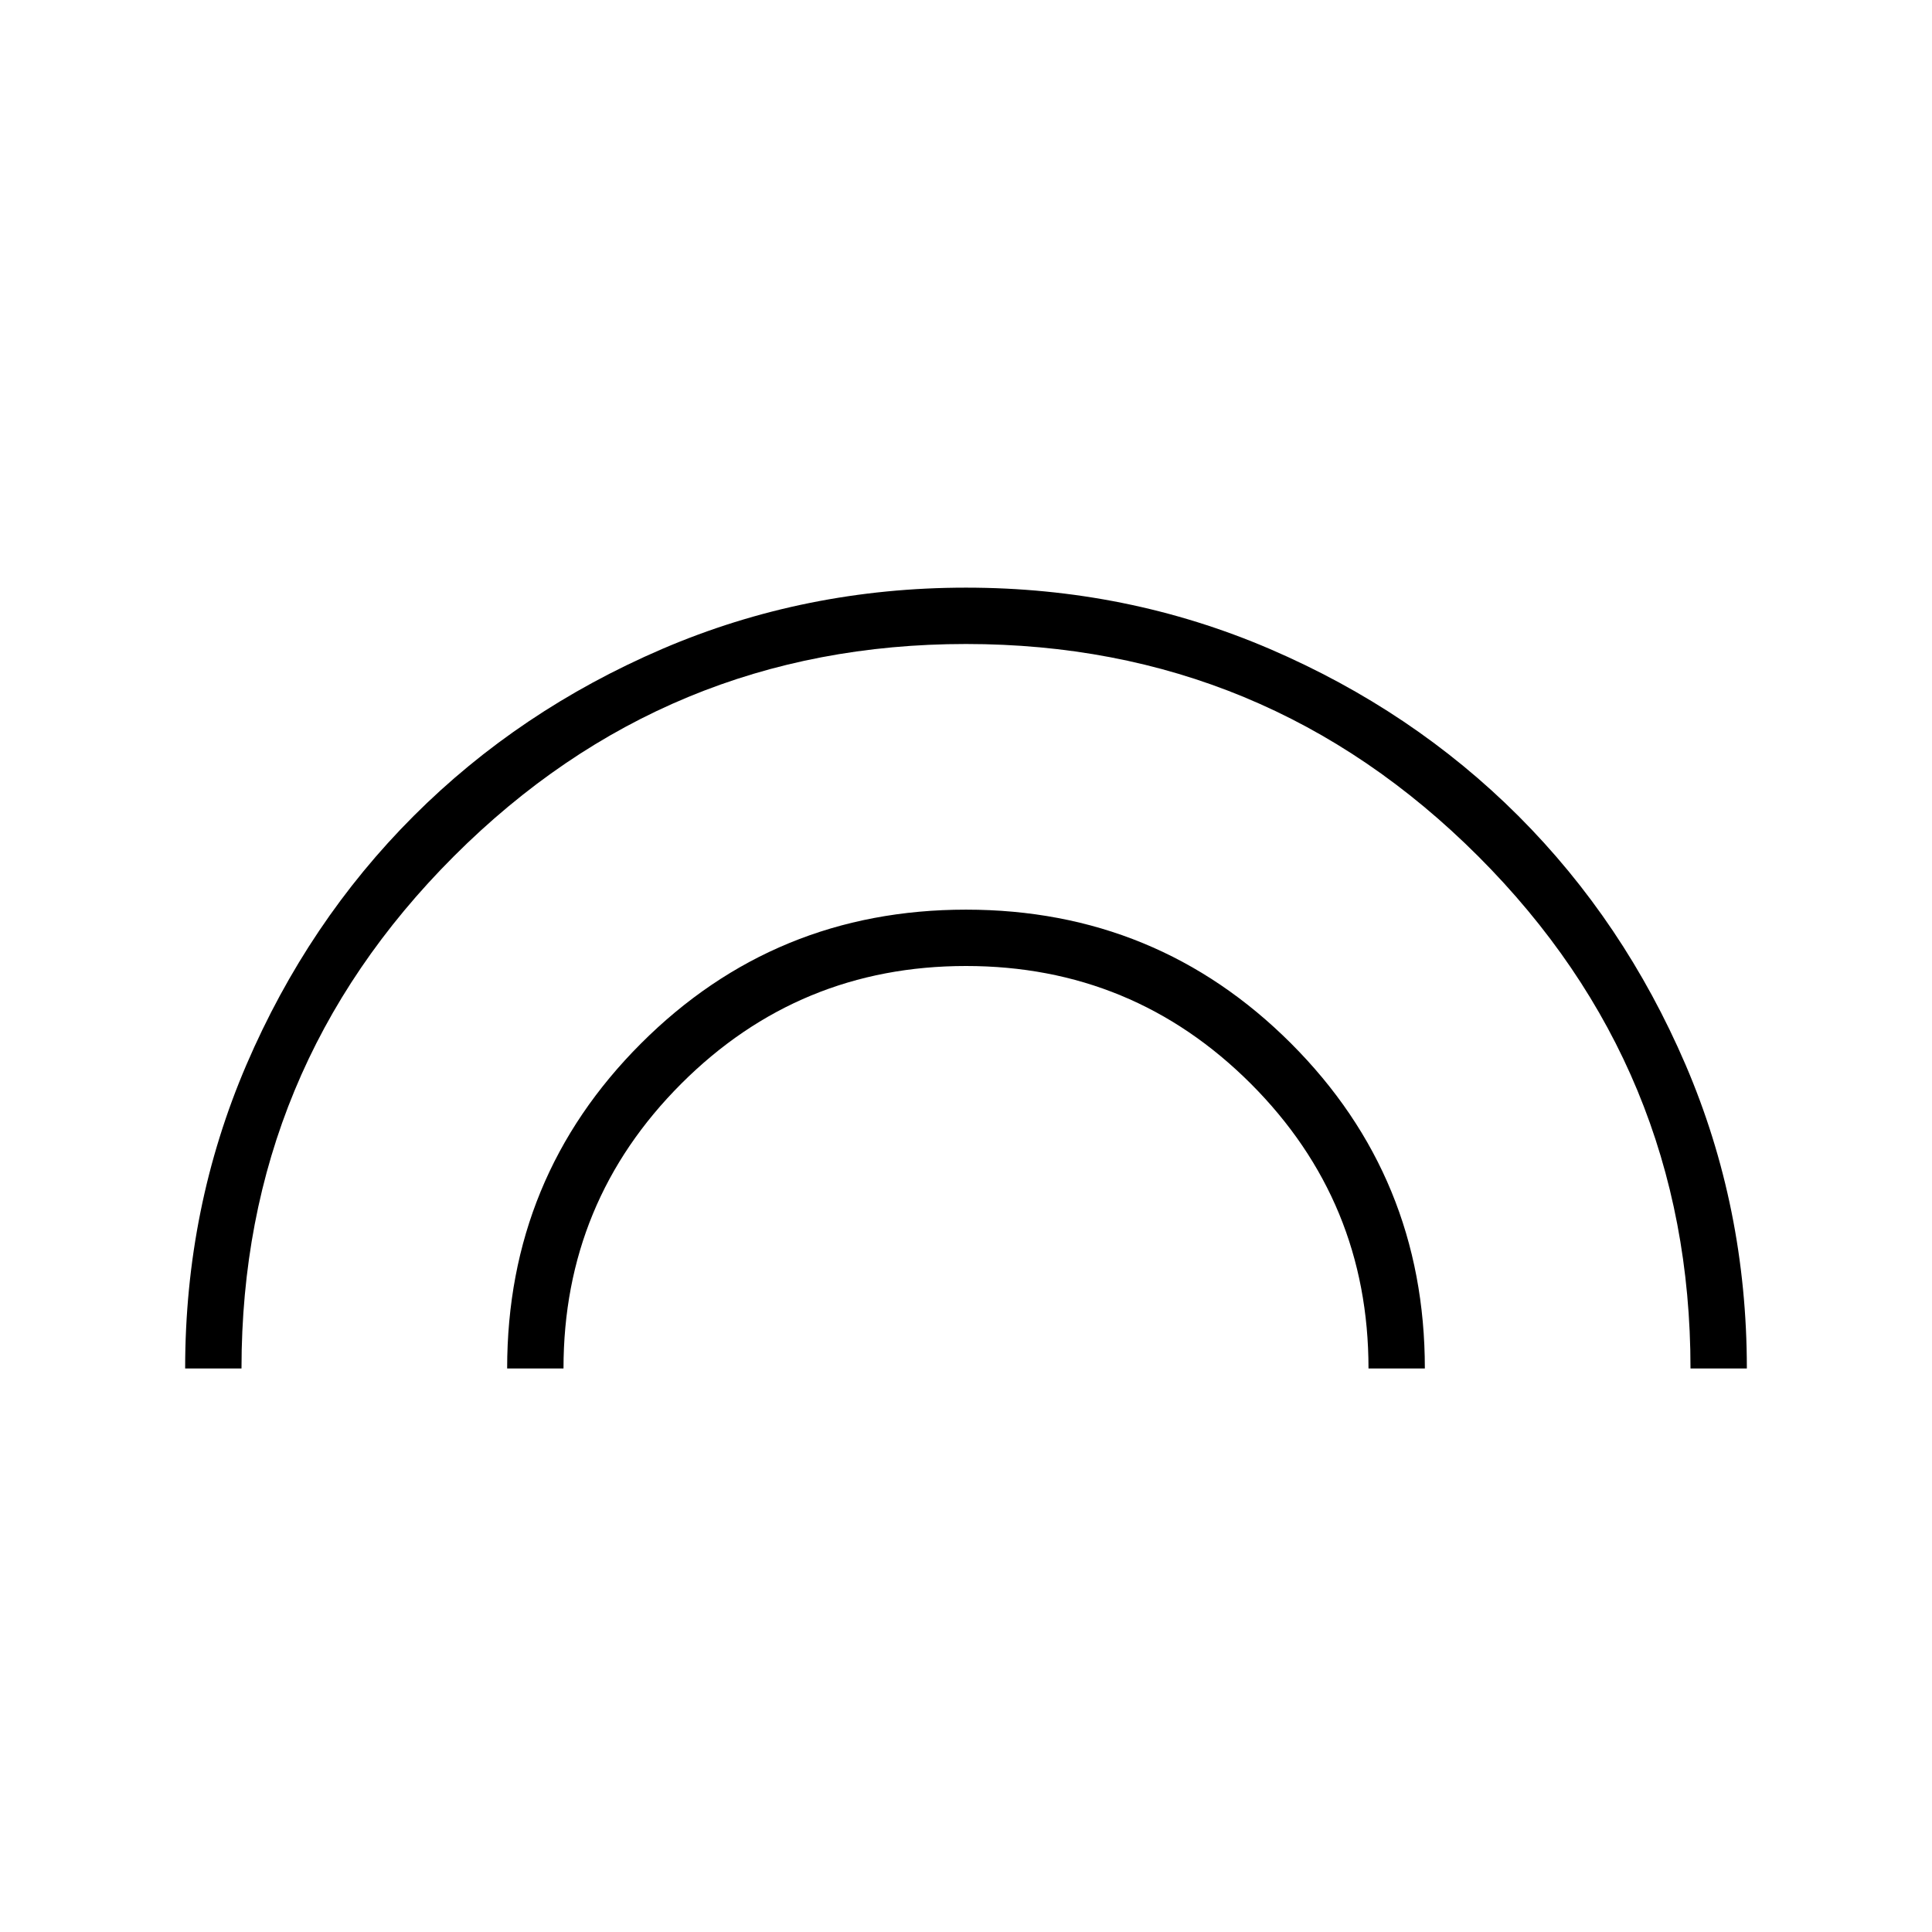 <svg xmlns="http://www.w3.org/2000/svg" height="24" width="24"><path d="M6.3 17Q6.3 14.625 7.963 12.962Q9.625 11.3 12 11.3Q14.375 11.3 16.038 12.962Q17.7 14.625 17.7 17H17Q17 14.925 15.538 13.462Q14.075 12 12 12Q9.925 12 8.463 13.462Q7 14.925 7 17ZM2.3 17Q2.3 15 3.062 13.225Q3.825 11.45 5.138 10.137Q6.45 8.825 8.225 8.062Q10 7.3 12 7.3Q14 7.3 15.775 8.062Q17.55 8.825 18.863 10.137Q20.175 11.45 20.938 13.225Q21.7 15 21.7 17H21Q21 13.275 18.363 10.637Q15.725 8 12 8Q8.275 8 5.638 10.637Q3 13.275 3 17Z"/></svg>